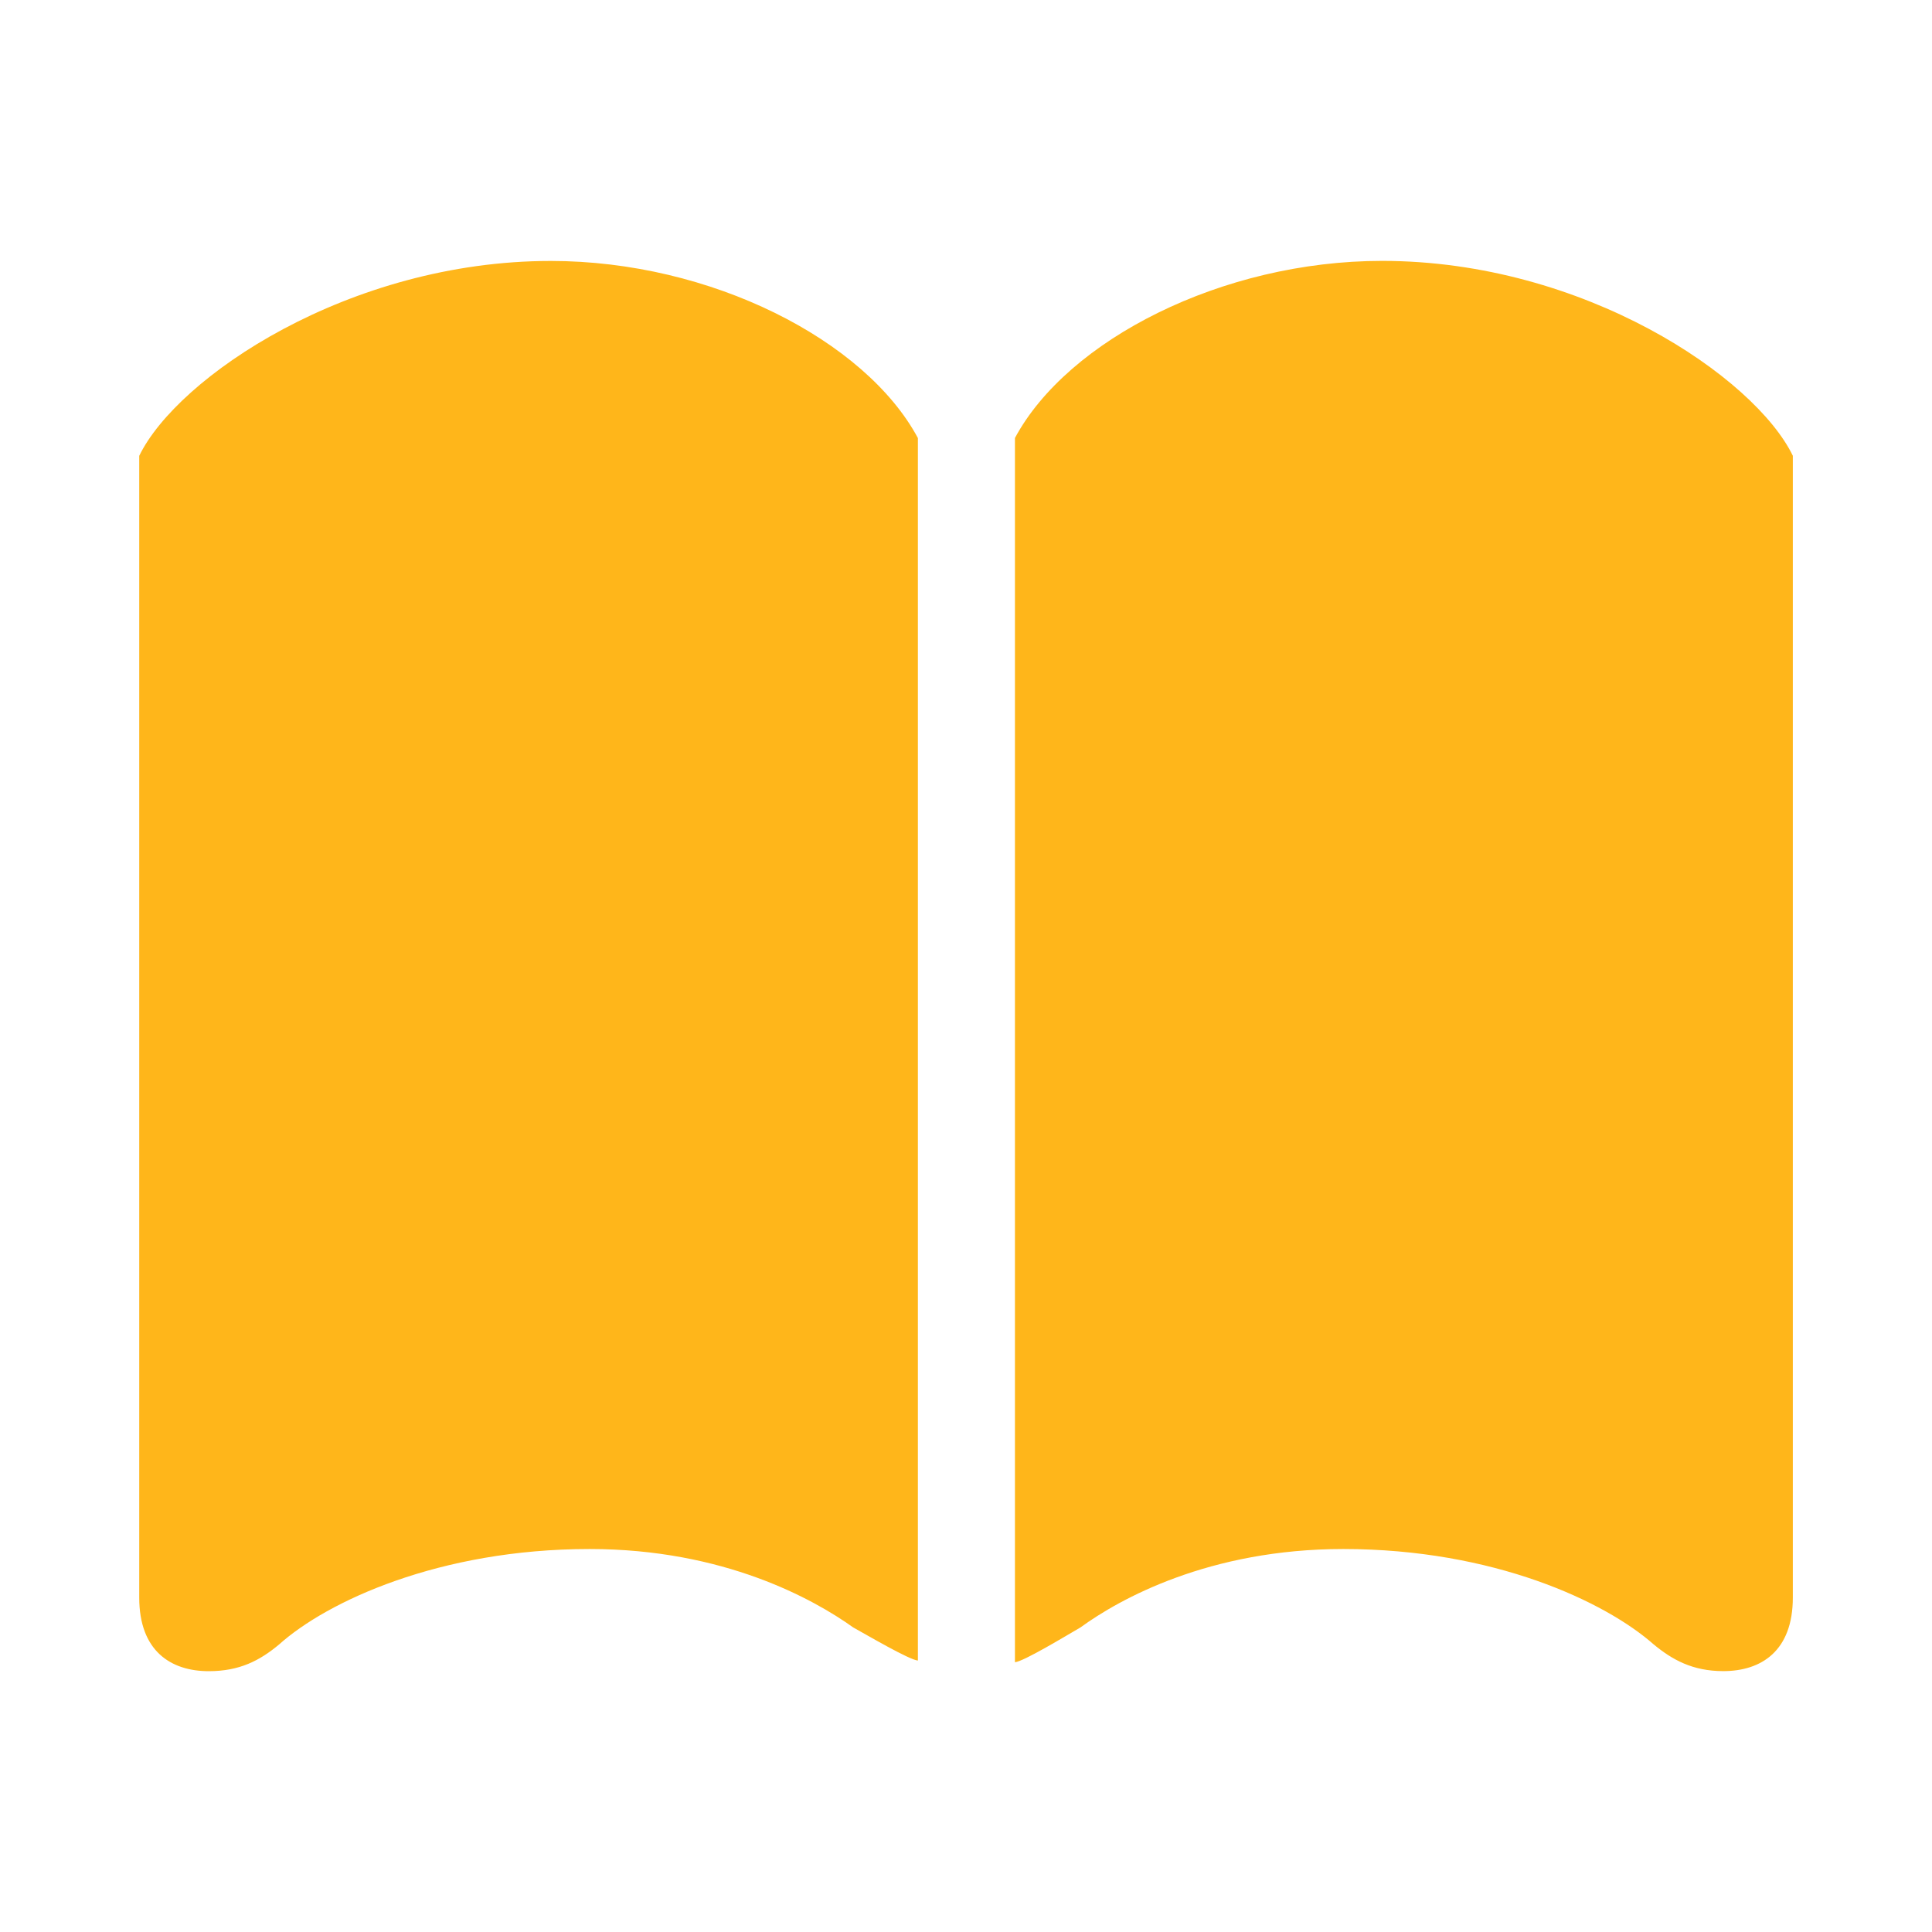 <svg width="30" height="30" viewBox="0 0 30 30" fill="none" xmlns="http://www.w3.org/2000/svg">
<path d="M9.156 24.053C11.24 24.053 12.634 24.832 13.249 25.271C13.475 25.396 14.116 25.773 14.253 25.785V6.802C13.437 5.282 11.039 4.052 8.553 4.052C5.414 4.052 2.752 5.86 2.162 7.078V24.807C2.162 25.636 2.652 25.95 3.242 25.95C3.719 25.95 4.033 25.786 4.334 25.535C5.075 24.87 6.82 24.053 9.156 24.053ZM20.858 24.053C23.193 24.053 24.926 24.87 25.679 25.535C25.968 25.773 26.282 25.949 26.759 25.949C27.349 25.949 27.839 25.636 27.839 24.807V7.077C27.248 5.859 24.599 4.051 21.46 4.051C18.974 4.051 16.576 5.281 15.76 6.801V25.811C15.898 25.798 16.538 25.409 16.777 25.271C17.38 24.832 18.773 24.053 20.858 24.053Z" fill="#FFB61A"/>
</svg>
